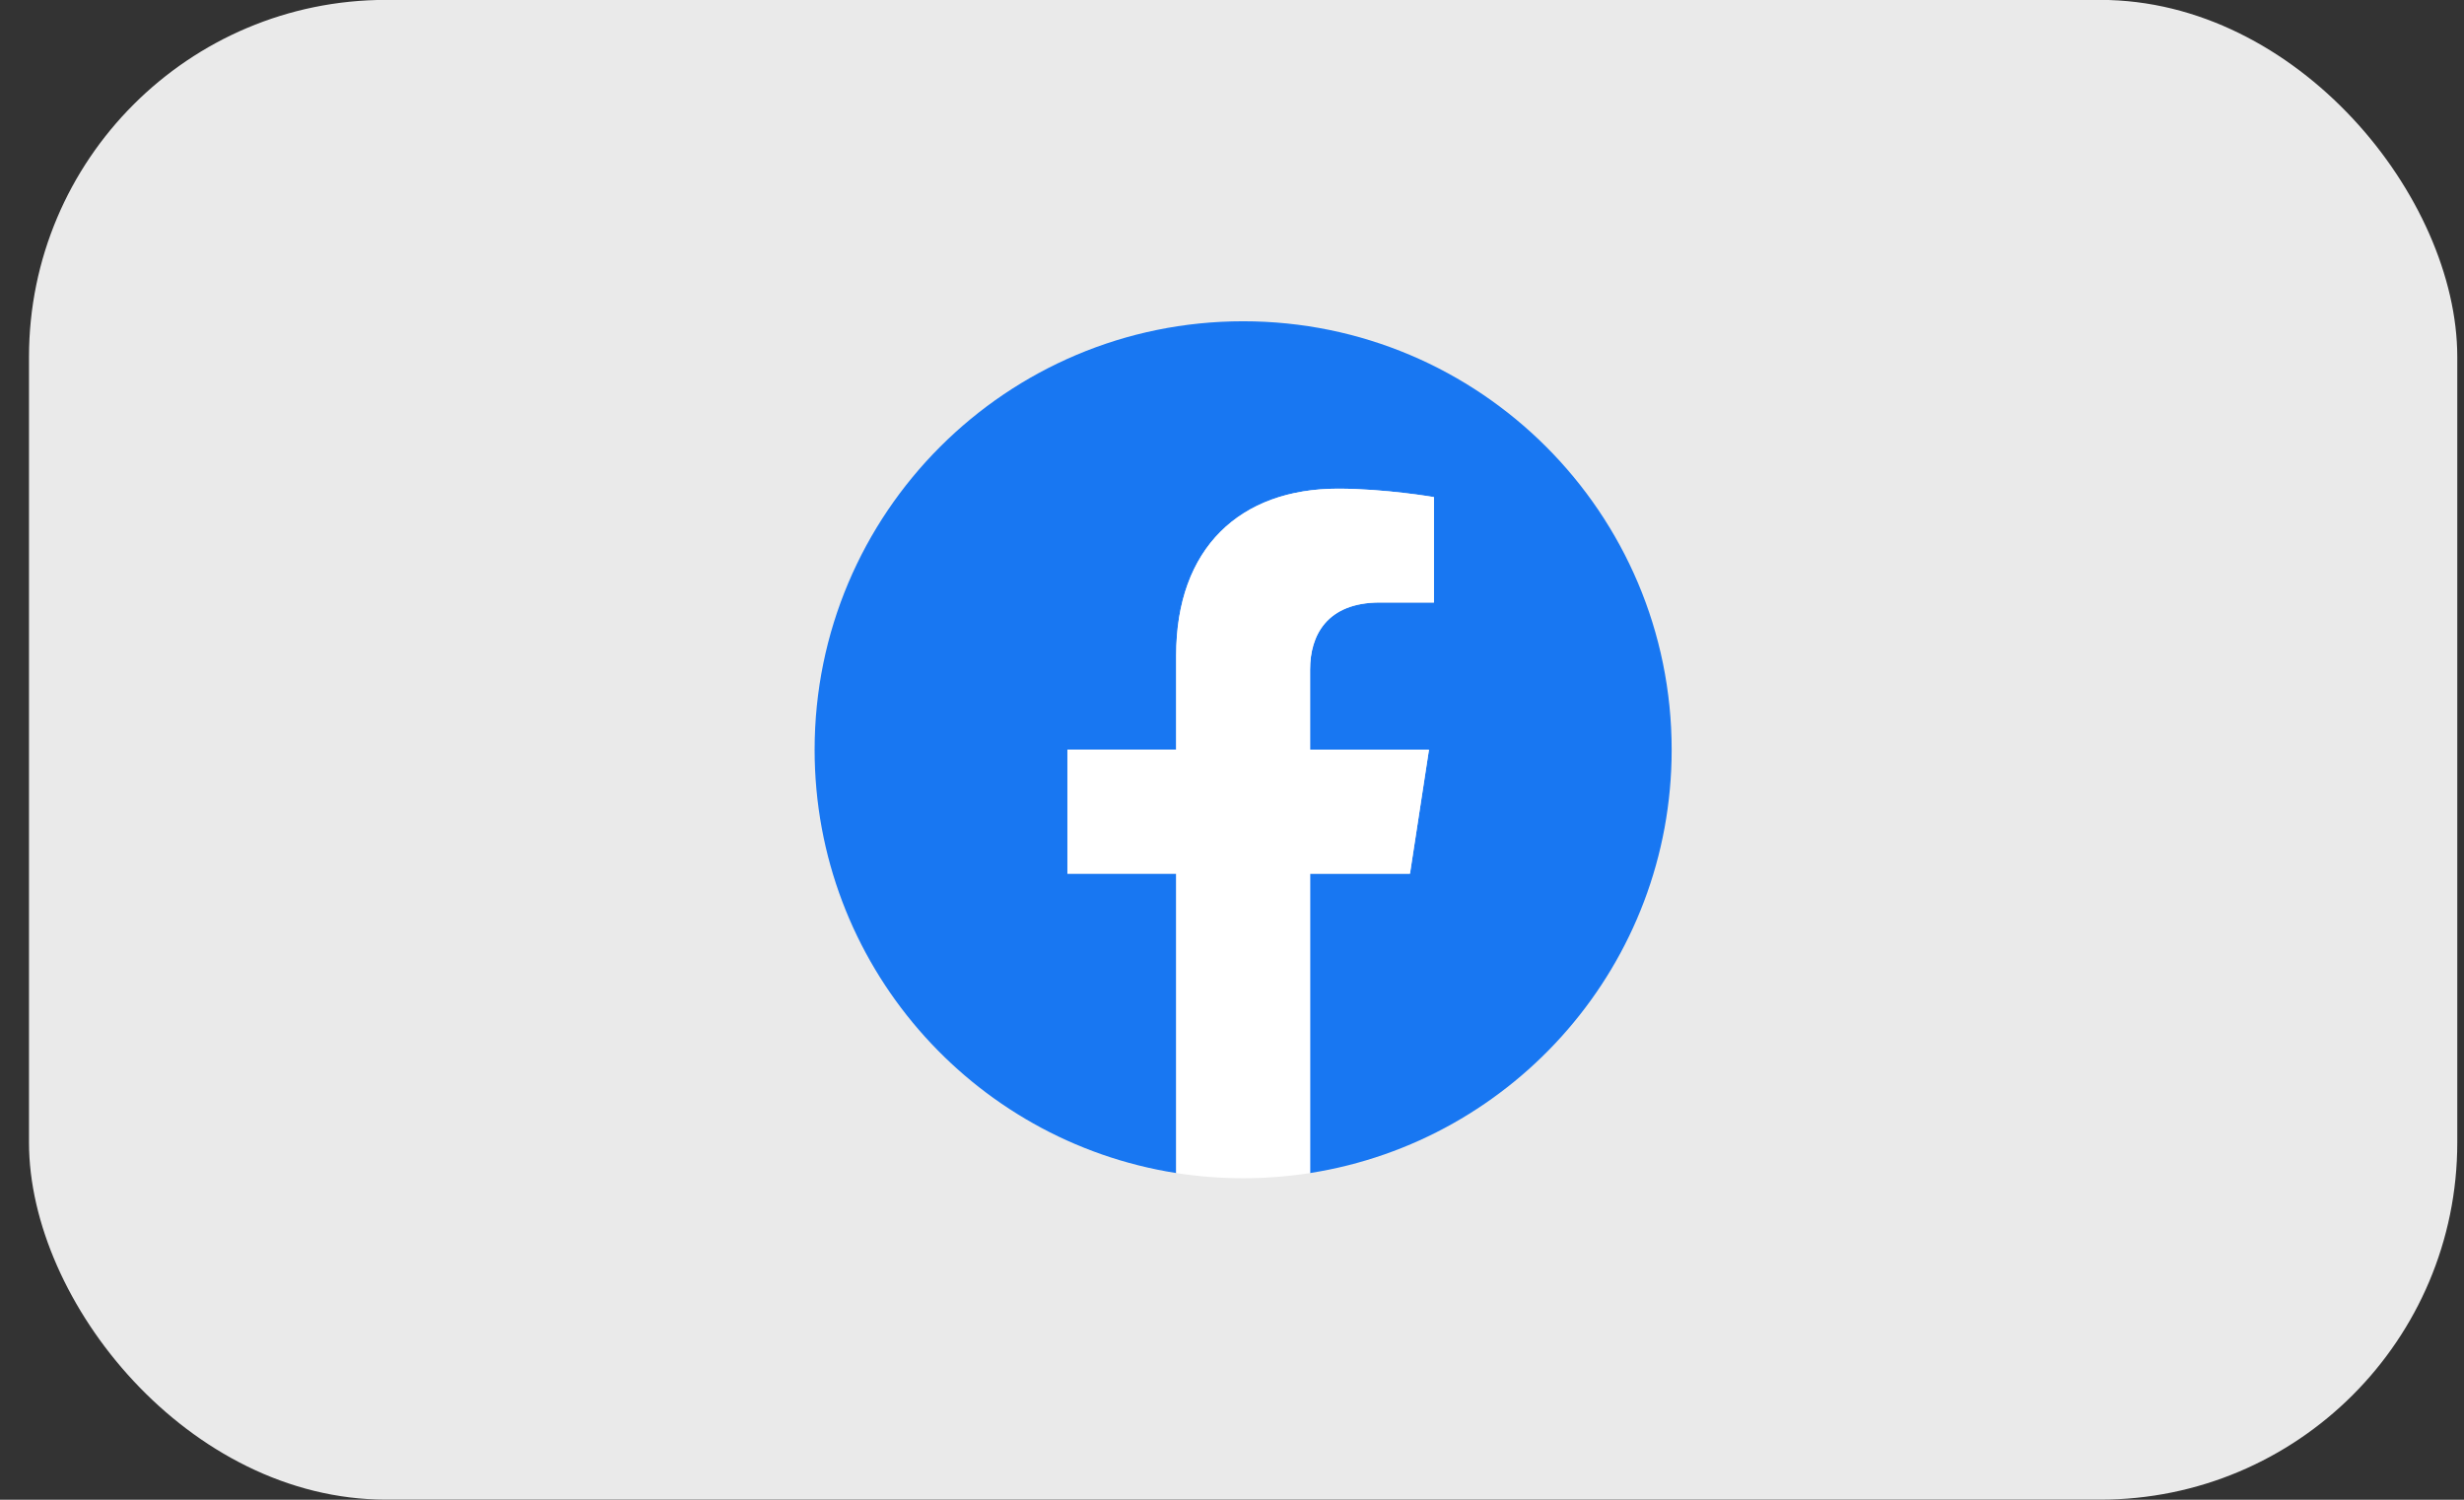 <svg width="69" height="42" viewBox="0 0 69 42" fill="none" xmlns="http://www.w3.org/2000/svg">
<rect x="0" y="0" width="69" height="42" fill="#333333" stroke="none"/>
<rect x="0.812" y="-0.003" width="68" height="42" rx="10" fill="#EAEAEA"/>
<g clip-path="url(#clip0_424_1138)">
<path d="M46.812 20.997C46.812 14.369 41.44 8.997 34.812 8.997C28.185 8.997 22.812 14.369 22.812 20.997C22.812 26.986 27.201 31.951 32.937 32.851V24.466H29.89V20.997H32.937V18.354C32.937 15.346 34.729 13.685 37.47 13.685C38.783 13.685 40.156 13.921 40.156 13.921V16.874H38.643C37.152 16.874 36.688 17.799 36.688 18.748V20.999H40.015L39.484 24.468H36.686V32.851C42.424 31.951 46.812 26.986 46.812 20.997Z" fill="#1877F2"/>
<path d="M39.484 24.466L40.016 20.997H36.686V18.746C36.686 17.799 37.151 16.872 38.642 16.872H40.155V13.921C40.155 13.921 38.782 13.685 37.469 13.685C34.728 13.685 32.936 15.346 32.936 18.353V20.997H29.891V24.466H32.938V32.851C34.18 33.045 35.445 33.045 36.688 32.851V24.466H39.484Z" fill="white"/>
</g>
<defs>
<clipPath id="clip0_424_1138">
<rect width="24" height="24" fill="white" transform="translate(22.812 8.997)"/>
</clipPath>
</defs>
</svg>

